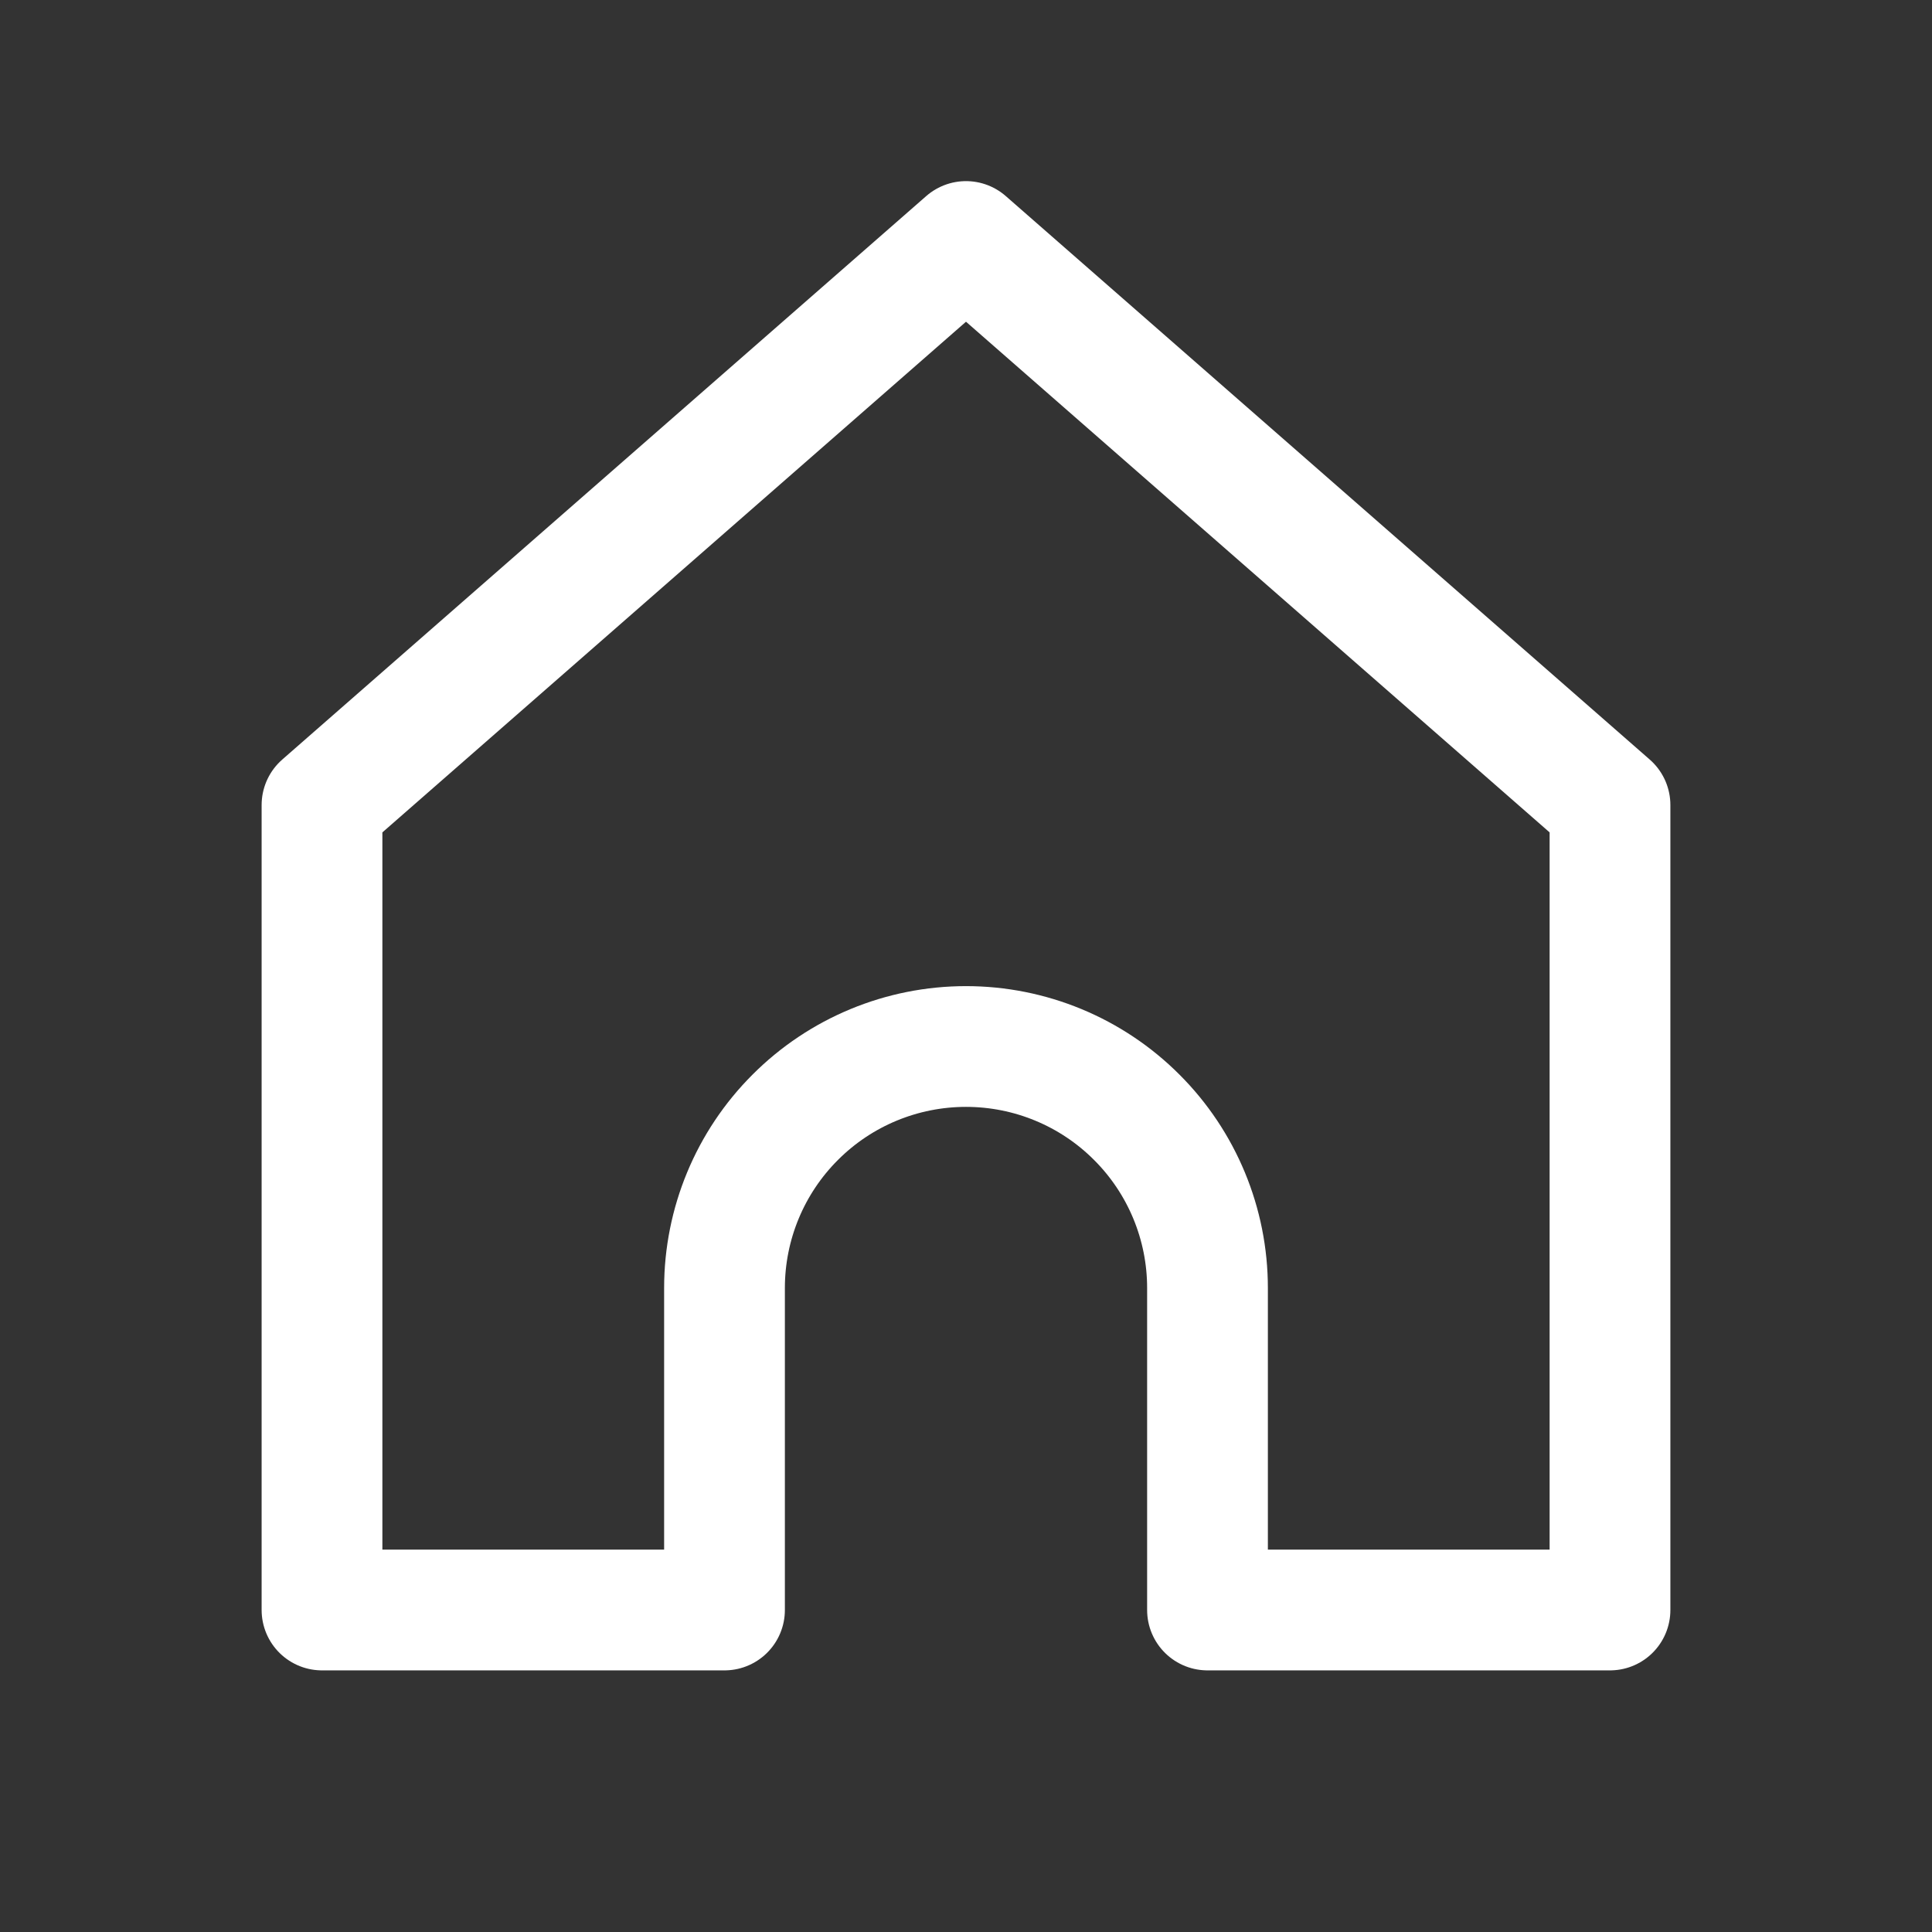 <svg xmlns="http://www.w3.org/2000/svg" width="20px" height="20px" viewBox="0 0 24 24" fill="none">
    <rect x="0" y="0" width="24" height="24" fill="#333333" stroke="none"/>
    <path
        d="M4 10L12 3L20 10L20 20H15V16C15 15.204 14.684 14.441 14.121 13.879C13.559 13.316 12.796 13 12 13C11.204 13 10.441 13.316 9.879 13.879C9.316 14.441 9 15.204 9 16V20H4L4 10Z"
        stroke="white"
        stroke-width="1.5"
        stroke-linecap="round"
        stroke-linejoin="round"
    />
</svg>